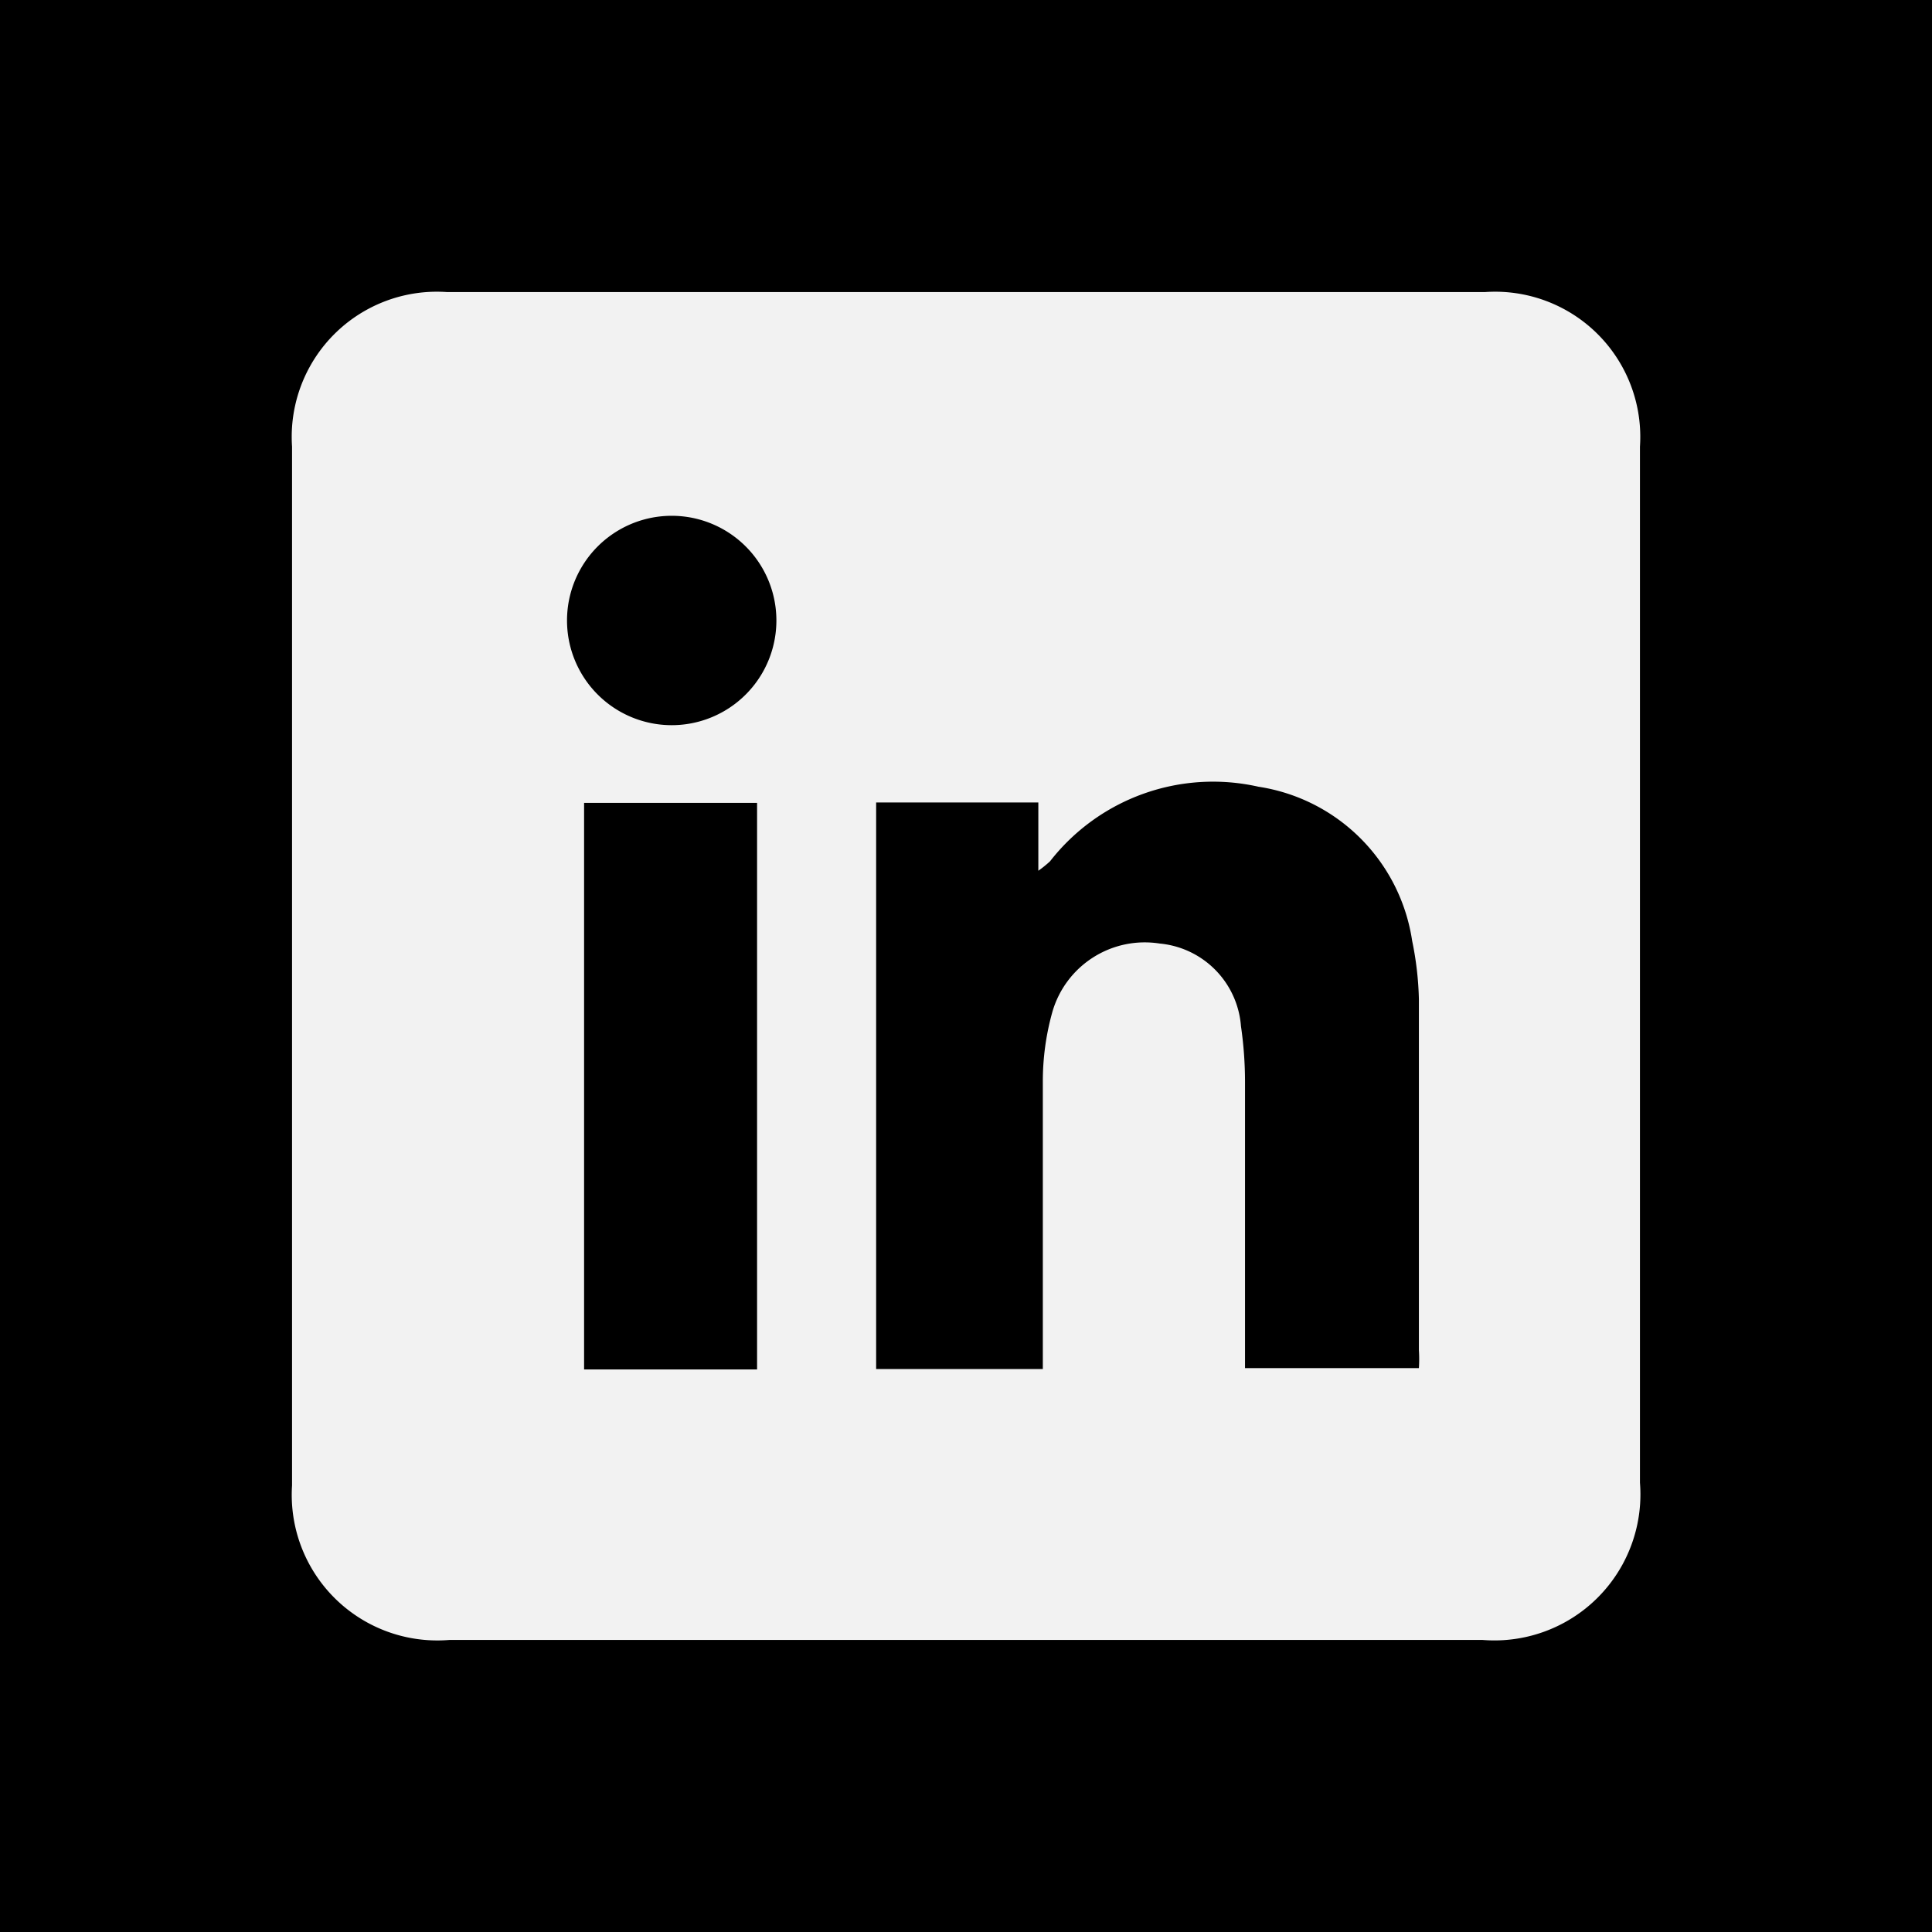 <svg xmlns="http://www.w3.org/2000/svg" viewBox="0 0 43 43"><defs><style>.cls-1{fill:#f2f2f2;}</style></defs><g id="Layer_2" data-name="Layer 2"><g id="Linkedin"><rect width="43" height="43"/><path class="cls-1" d="M36.5,21.5V33A3.25,3.25,0,0,1,33,36.5H10A3.24,3.24,0,0,1,6.5,33.06V9.94A3.23,3.23,0,0,1,9.94,6.5H33.06A3.23,3.23,0,0,1,36.5,9.94Zm-17-3.64V30.47h3.71v-.71c0-1.9,0-3.79,0-5.69a5.72,5.72,0,0,1,.21-1.54A2.14,2.14,0,0,1,25.81,21a2,2,0,0,1,1.81,1.84,8.66,8.66,0,0,1,.09,1.25c0,1.89,0,3.79,0,5.68v.68h3.87a3.15,3.15,0,0,0,0-.4c0-2.6,0-5.2,0-7.81a7.2,7.2,0,0,0-.15-1.3,4.08,4.08,0,0,0-3.42-3.43,4.6,4.6,0,0,0-4.64,1.66,2.54,2.54,0,0,1-.26.21V17.86ZM16.85,30.48V17.87H13V30.48Zm-1.9-19a2.33,2.33,0,0,0,0,4.66,2.33,2.33,0,0,0,0-4.66Z"/></g></g></svg>